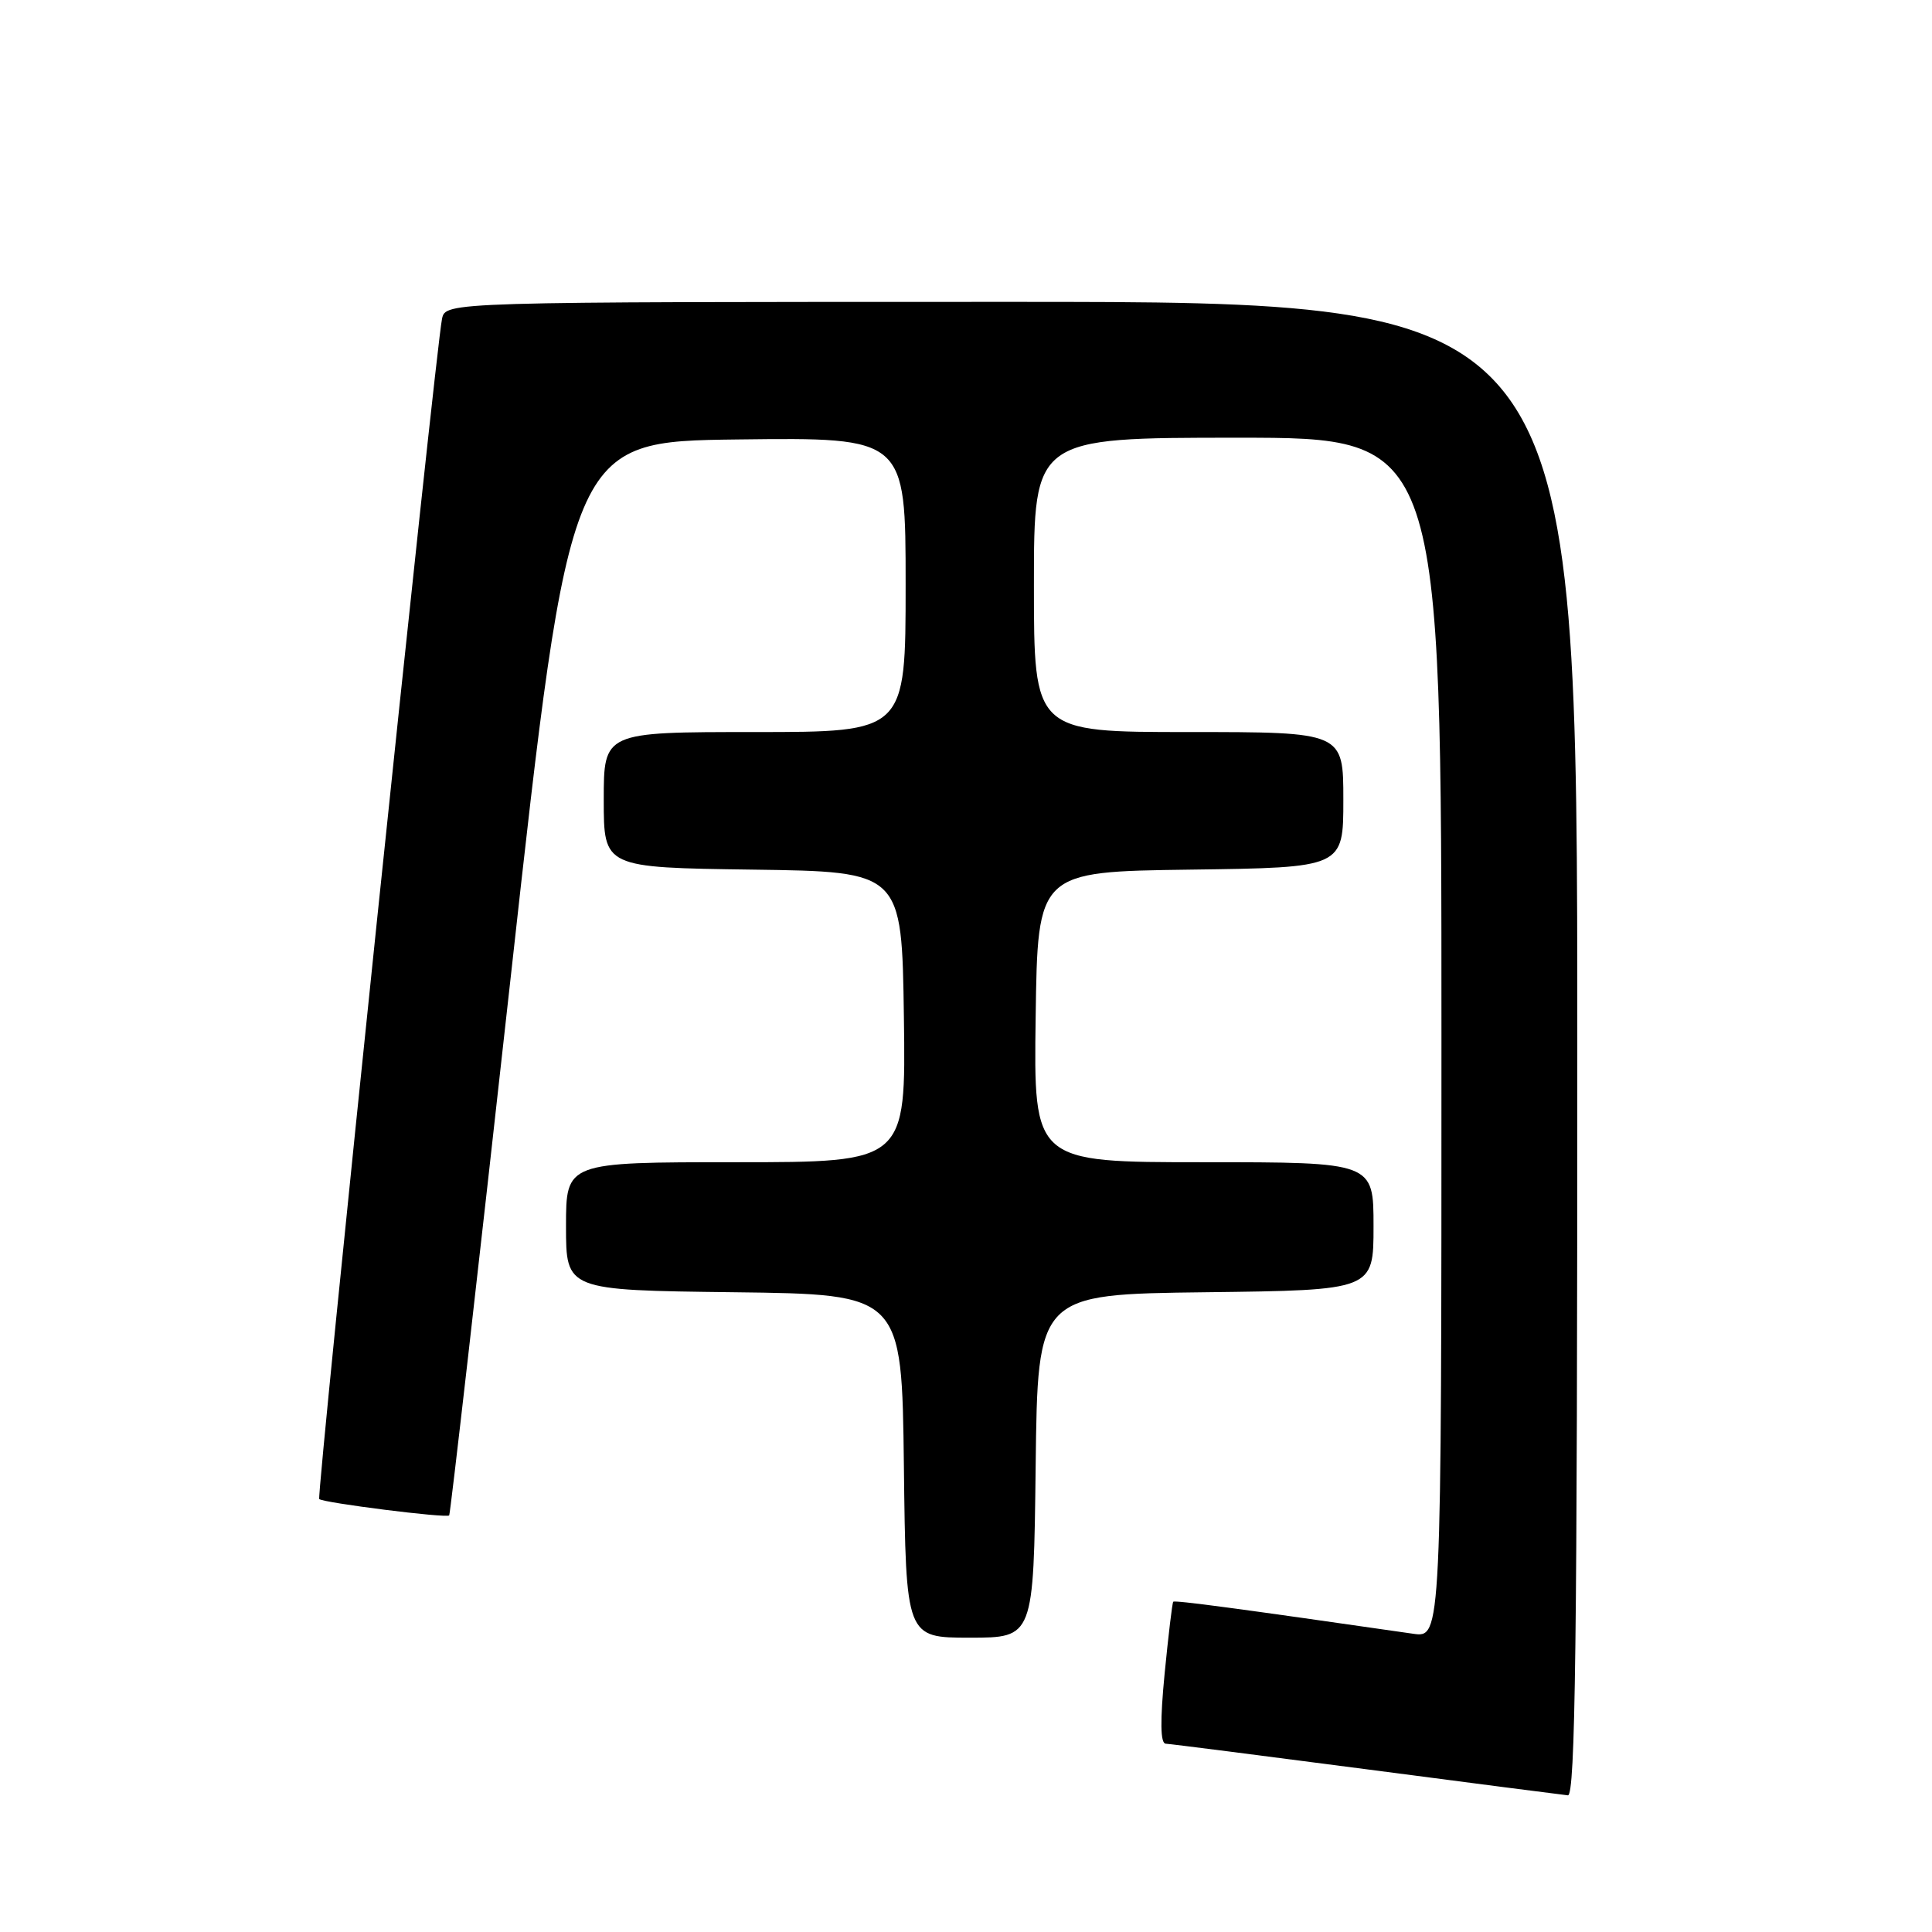 <?xml version="1.0" encoding="UTF-8" standalone="no"?>
<!DOCTYPE svg PUBLIC "-//W3C//DTD SVG 1.1//EN" "http://www.w3.org/Graphics/SVG/1.1/DTD/svg11.dtd" >
<svg xmlns="http://www.w3.org/2000/svg" xmlns:xlink="http://www.w3.org/1999/xlink" version="1.1" viewBox="0 0 256 256">
 <g >
 <path fill="currentColor"
d=" M 209.00 139.00 C 209.00 40.00 209.00 40.00 134.02 40.00 C 59.04 40.00 59.04 40.00 58.57 42.25 C 57.71 46.33 41.91 198.24 42.30 198.63 C 42.80 199.13 59.15 201.19 59.52 200.80 C 59.67 200.63 63.34 168.55 67.67 129.50 C 75.54 58.50 75.54 58.50 97.77 58.23 C 120.00 57.96 120.00 57.96 120.00 77.48 C 120.00 97.00 120.00 97.00 100.00 97.00 C 80.00 97.00 80.00 97.00 80.00 105.98 C 80.00 114.96 80.00 114.96 99.75 115.23 C 119.50 115.50 119.50 115.50 119.77 134.75 C 120.04 154.00 120.04 154.00 97.52 154.00 C 75.00 154.00 75.00 154.00 75.00 162.48 C 75.00 170.96 75.00 170.96 97.25 171.23 C 119.50 171.50 119.50 171.50 119.77 194.25 C 120.04 217.00 120.04 217.00 128.50 217.00 C 136.96 217.00 136.96 217.00 137.23 194.25 C 137.50 171.50 137.50 171.50 159.75 171.23 C 182.00 170.96 182.00 170.96 182.00 162.48 C 182.00 154.00 182.00 154.00 159.48 154.00 C 136.96 154.00 136.96 154.00 137.23 134.75 C 137.50 115.50 137.50 115.50 157.75 115.23 C 178.00 114.96 178.00 114.96 178.00 105.98 C 178.00 97.00 178.00 97.00 157.50 97.00 C 137.00 97.00 137.00 97.00 137.00 77.50 C 137.00 58.00 137.00 58.00 164.00 58.00 C 191.00 58.00 191.00 58.00 191.00 137.51 C 191.00 217.02 191.00 217.02 187.25 216.48 C 164.13 213.15 155.66 212.01 155.46 212.24 C 155.33 212.38 154.82 216.66 154.32 221.75 C 153.71 228.05 153.75 231.01 154.46 231.05 C 155.03 231.07 166.97 232.60 181.00 234.43 C 195.03 236.27 207.06 237.82 207.75 237.89 C 208.74 237.98 209.00 217.59 209.00 139.00 Z "/>
</g>
</svg>